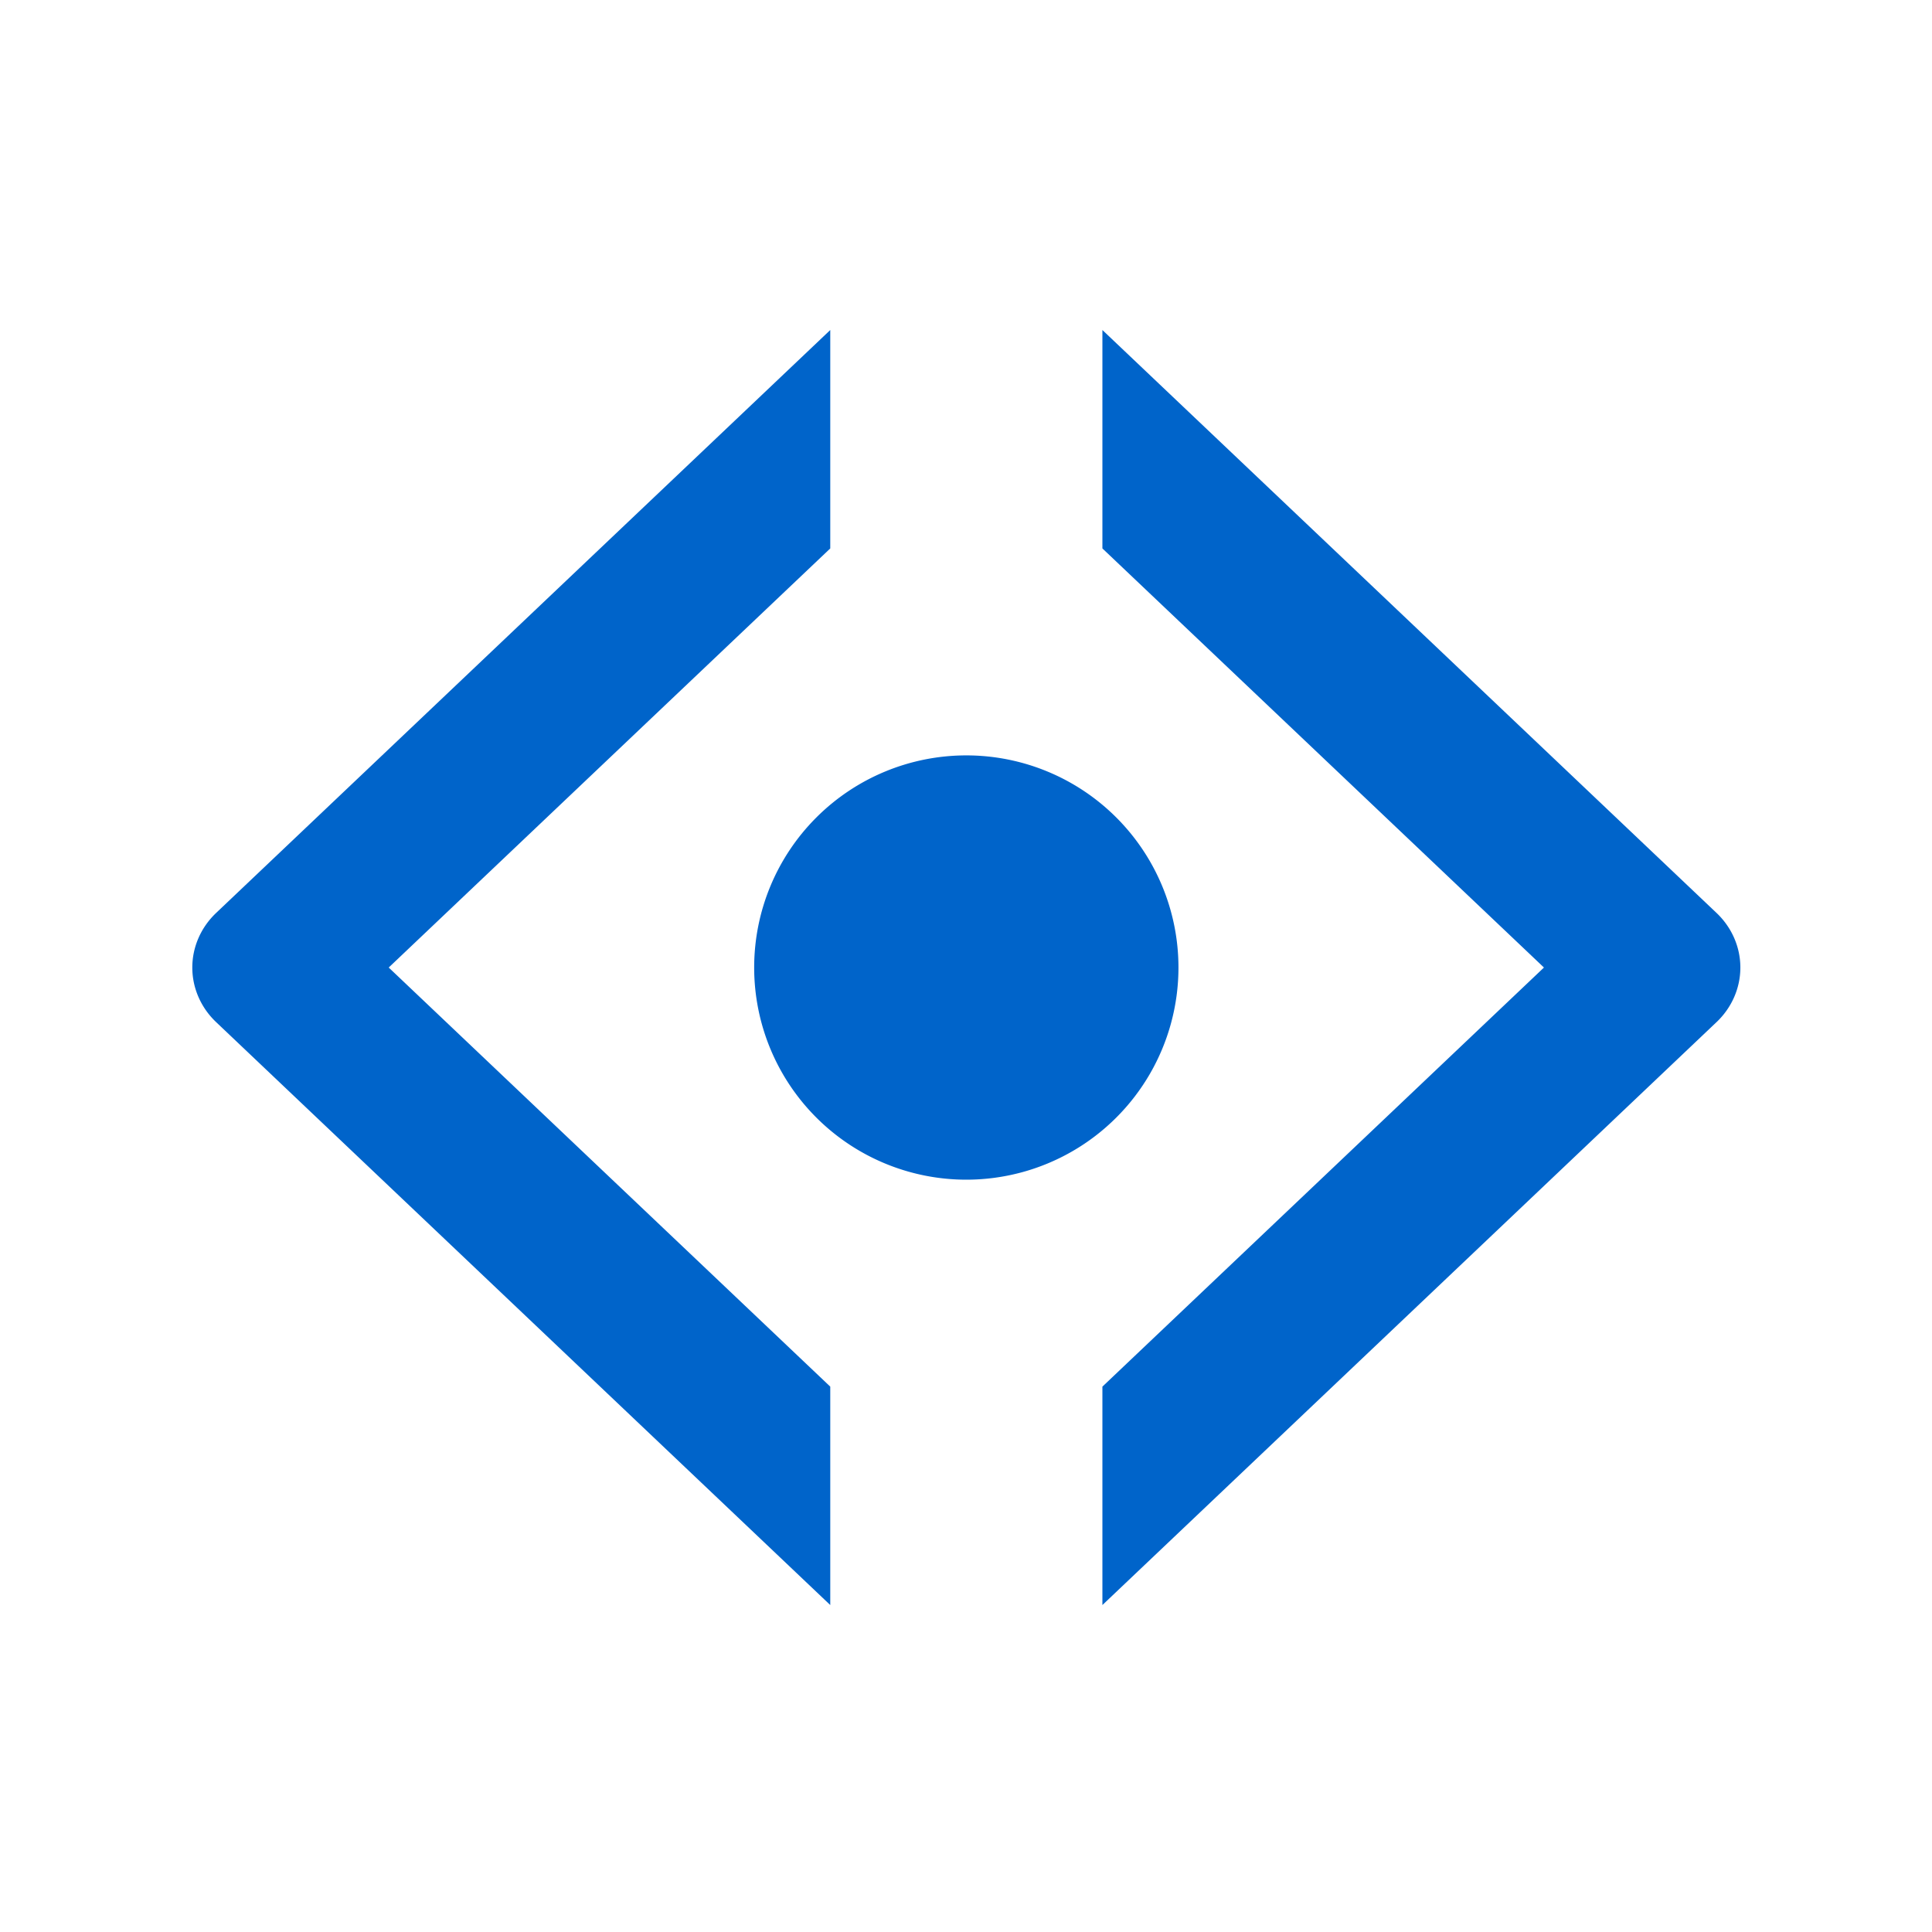 <?xml version="1.0" encoding="UTF-8"?>

<svg width="100" height="100" version="1.1" viewBox="0 0 26.458 26.458" xmlns="http://www.w3.org/2000/svg">

    <g transform="translate(0 -270.54)">
        <path transform="matrix(.265 0 0 .265 0 270.54)"
              d="m42.906 17.055-31.736 30.123a4.204 3.99 0 0 0 0 5.644l31.736 30.123v-11.287l-22.818-21.658 22.818-21.658v-11.287zm14.064 0v11.287l22.818 21.658-22.818 21.658v11.287l31.736-30.123a4.204 3.99 0 0 0 0-5.644l-31.736-30.123zm-7.033 21.982a10.963 10.963 0 0 0-10.963 10.963 10.963 10.963 0 0 0 10.963 10.963 10.963 10.963 0 0 0 10.963-10.963 10.963 10.963 0 0 0-10.963-10.963z"
              fill="#0064ca"
        />
    </g>
</svg>
